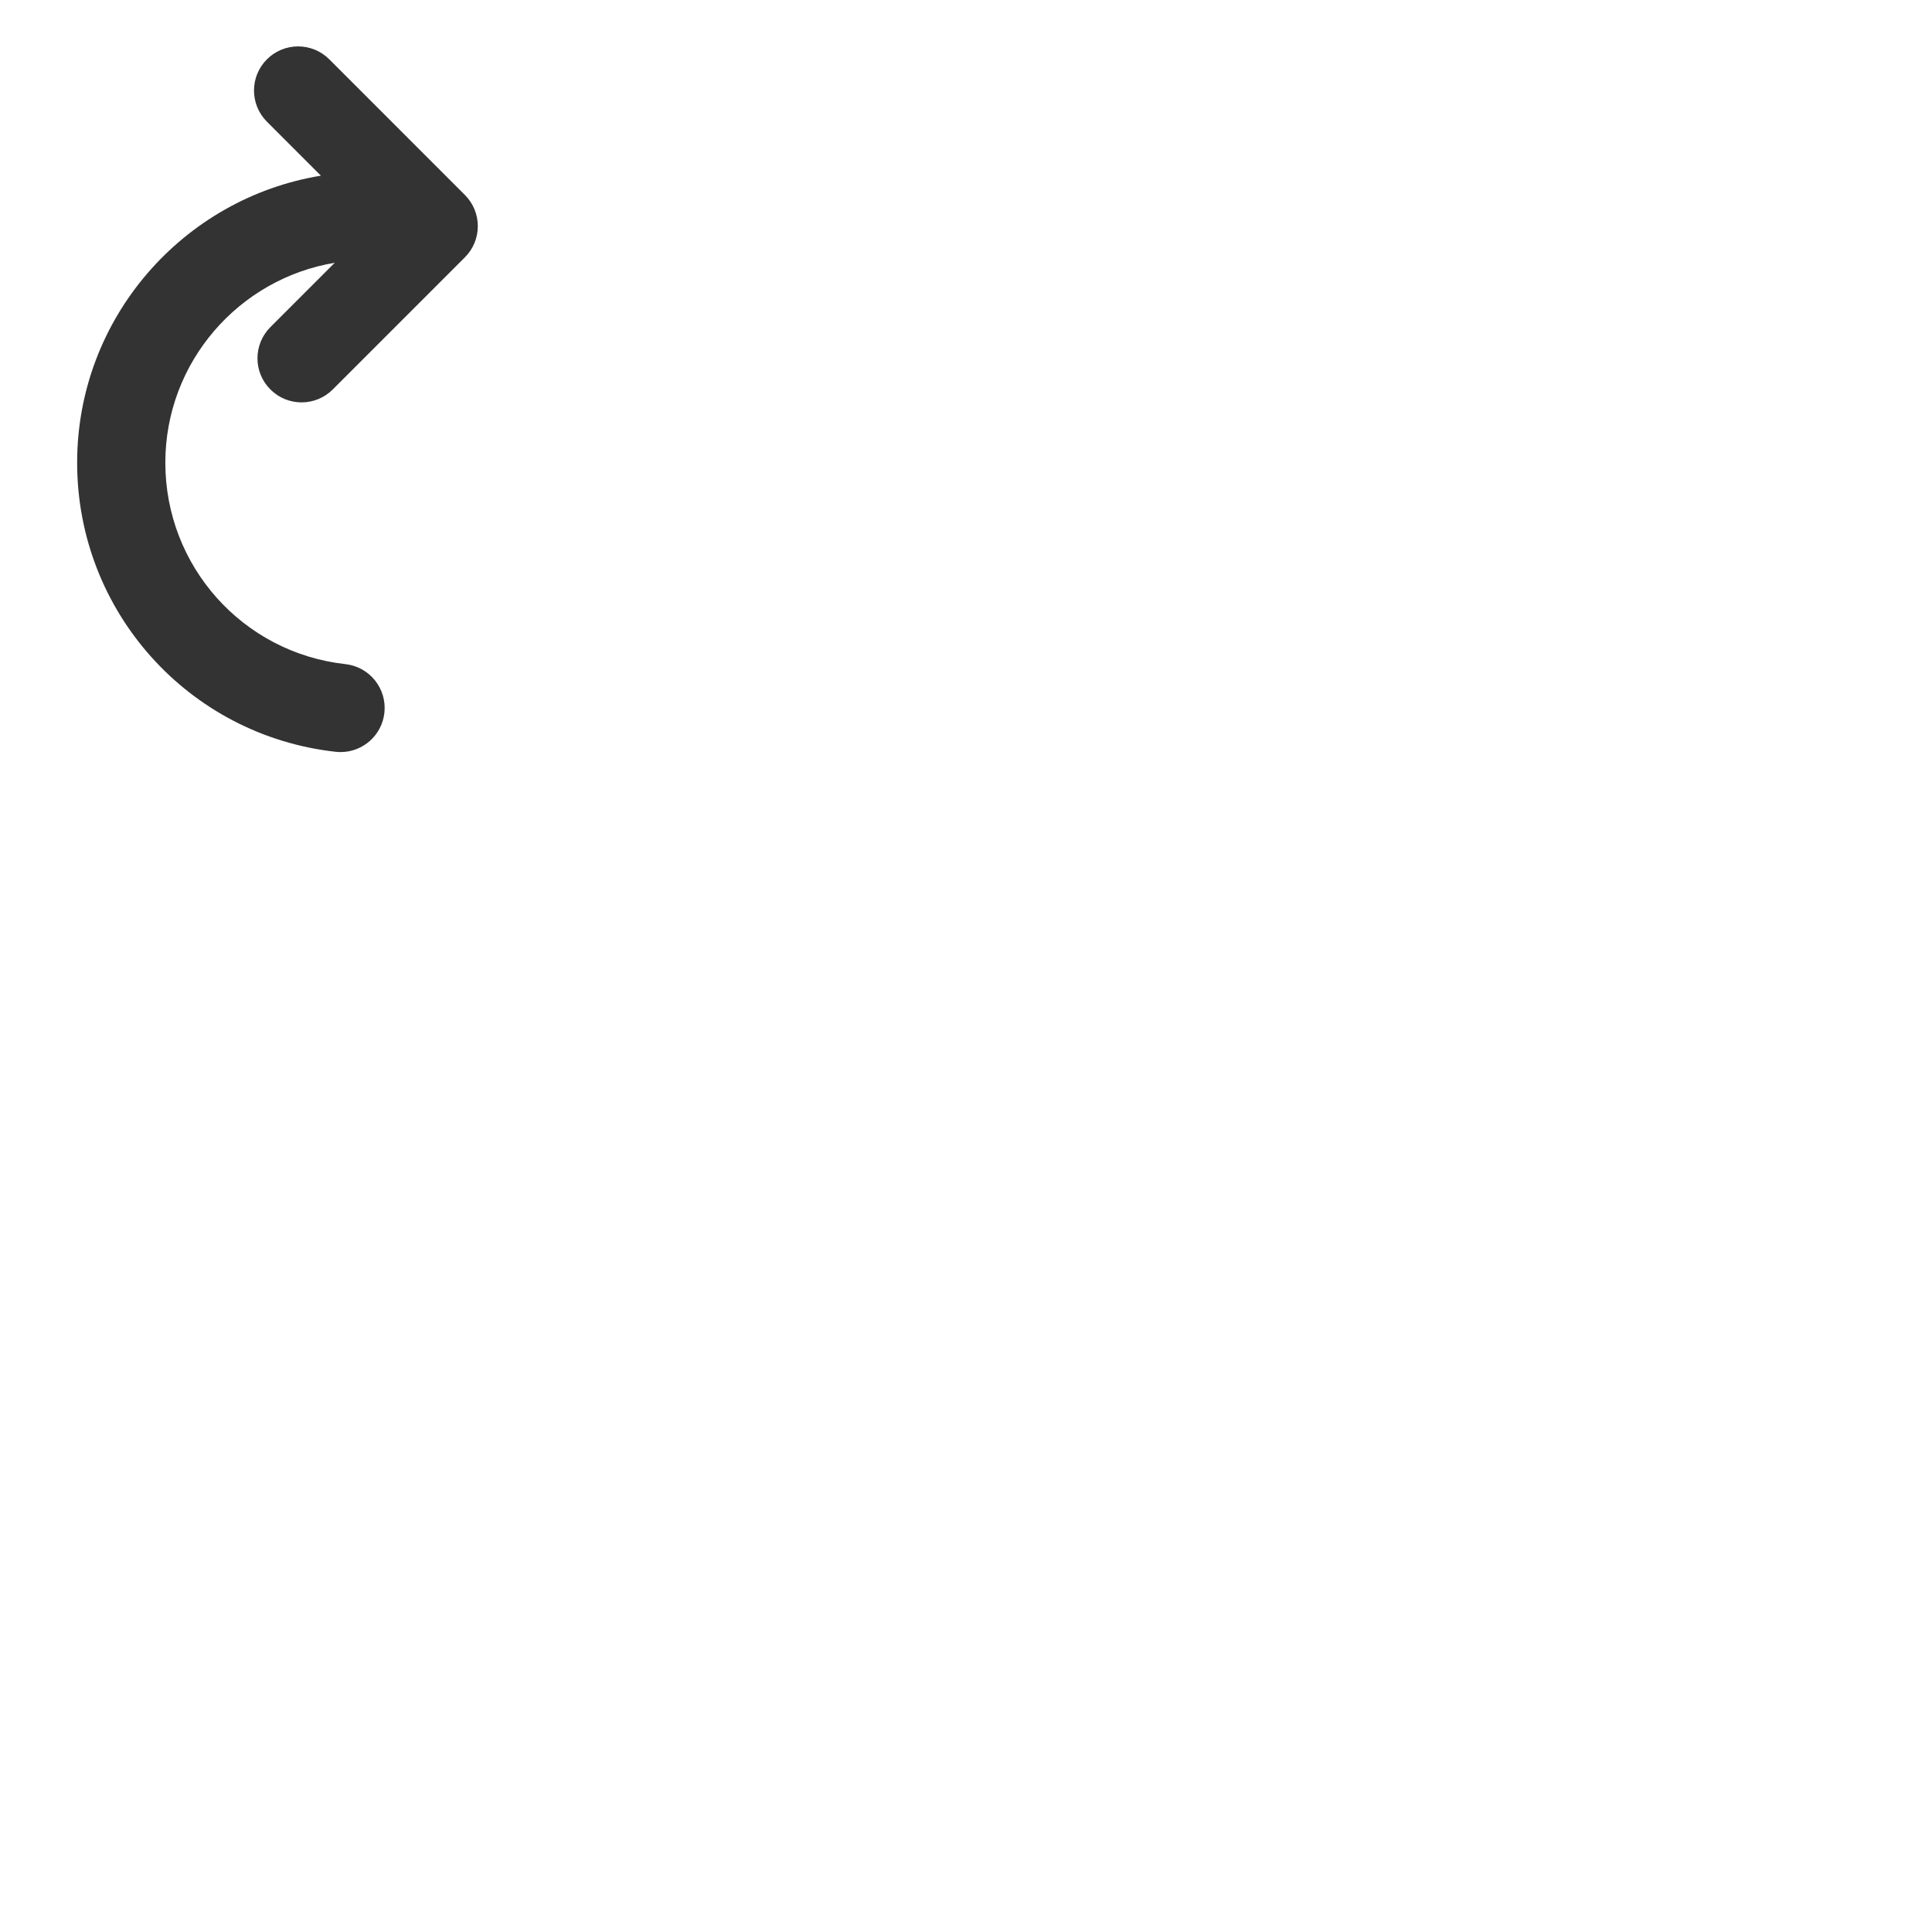 <?xml version="1.0" encoding="iso-8859-1"?>
<!-- Generator: Adobe Illustrator 19.0.0, SVG Export Plug-In . SVG Version: 6.00 Build 0)  -->
<svg xmlns="http://www.w3.org/2000/svg" xmlns:xlink="http://www.w3.org/1999/xlink" version="1.1" id="Capa_1" x="0px" y="0px" viewBox="0 0 262.865 262.865" style="enable-background:new 0 0 262.865 262.865;" xml:space="preserve" width="512px" height="512px">
<g>
	<path d="M46.344,102.325c3.018,0,5.616-2.271,5.956-5.341c0.364-3.294-2.01-6.259-5.304-6.624   c-13.968-1.546-24.501-13.329-24.501-27.407c0-13.663,9.989-25.03,23.046-27.198l-8.751,8.751c-2.344,2.343-2.344,6.142,0,8.484   c1.171,1.172,2.707,1.758,4.242,1.758c1.535,0,3.071-0.586,4.242-1.758l17.979-17.979c2.344-2.343,2.344-6.142,0.001-8.484   L44.803,8.072c-2.344-2.343-6.144-2.344-8.485-0.001c-2.344,2.344-2.344,6.143-0.001,8.485l7.345,7.347   c-18.783,3.072-33.166,19.409-33.166,39.05c0,20.204,15.124,37.114,35.181,39.335C45.901,102.313,46.124,102.325,46.344,102.325z" fill="#333333"/>
	<path d="M227.258,45.765c-0.985,0-2.247,0.058-3.232,0.172c-4.218,0.491-7.656,2.021-11.656,4.319v-5.199   c0-13.116-9.237-24.128-22.014-25.614c-0.983-0.115-1.782-0.173-2.768-0.173c-5.229-0.001-10.122,1.579-14.337,4.514   c-0.924-12.218-10.168-22.2-22.289-23.61C149.978,0.059,149.004,0,148.017,0c-13.462,0-24.497,10.537-25.319,23.796   c-3.311-2.319-7.198-3.86-11.436-4.354c-0.984-0.115-2.254-0.173-3.24-0.173c-13.995,0-25.652,11.386-25.652,25.381v86.04   l-5.632-5.578c-4.742-4.67-10.886-7.238-17.573-7.238c-6.755,0-13.026,2.621-17.784,7.379c-9.619,9.619-9.804,25.133-0.625,35.021   l53.872,71.029l1.156,15.265c0.687,9.138,8.408,16.297,17.571,16.297l98.47-0.078c8.806-0.011,16.306-6.599,17.452-15.323   l2.388-18.182c7.557-12.23,12.885-28.446,16.379-48.227c3.051-17.274,4.328-37.776,4.328-60.935V71.146   C252.37,57.15,241.254,45.765,227.258,45.765z M217.378,245.901c-0.366,2.793-2.745,4.666-5.561,4.67l-98.452-0.139   c-0.002,0-0.004,0-0.007,0c-2.938,0-5.381-2.049-5.601-4.98l-1.411-18.67c-0.001-0.011-0.005,0.034-0.011,0.026l-56.401-74.362   c-5.152-5.152-5.152-13.569,0-18.722c2.576-2.575,5.972-3.857,9.367-3.857s6.792,1.292,9.367,3.868l15.875,14.991   c1.237,1.168,2.451,1.691,3.909,1.691c3.167,0,5.917-2.468,5.917-6.163V44.65c0-7.359,6.296-13.381,13.656-13.381   c0.521,0,1.03,0.03,1.562,0.092c6.812,0.793,11.782,6.838,11.782,13.695v68.614c0,3.563,2.897,6.45,6.46,6.45   c3.606,0,6.54-2.924,6.54-6.53V25.382c0-7.36,6.167-13.382,13.527-13.382c0.521,0,1.094,0.03,1.627,0.093   c6.811,0.792,11.846,6.838,11.846,13.694v87.796c0,3.611,2.938,6.538,6.548,6.538c3.558,0,6.452-2.884,6.452-6.442V44.65   c0-7.36,6.039-13.382,13.399-13.381c0.52,0,0.658,0.03,1.19,0.092c6.812,0.793,11.411,6.838,11.411,13.695v68.376   c0,3.693,3.792,7,7.485,7h0.111c3.413,0,5.403-3.079,5.403-6.492V71.552c0-6.857,5.377-12.902,12.189-13.695   c0.532-0.063,0.984-0.092,1.506-0.092c7.359,0,13.305,6.021,13.305,13.381v48.976c0,41.827-4.804,80.476-19.823,103.866   c-0.456,0.712-0.624,1.506-0.734,2.345L217.378,245.901z" fill=""/>
</g>
<g>
</g>
<g>
</g>
<g>
</g>
<g>
</g>
<g>
</g>
<g>
</g>
<g>
</g>
<g>
</g>
<g>
</g>
<g>
</g>
<g>
</g>
<g>
</g>
<g>
</g>
<g>
</g>
<g>
</g>
</svg>
